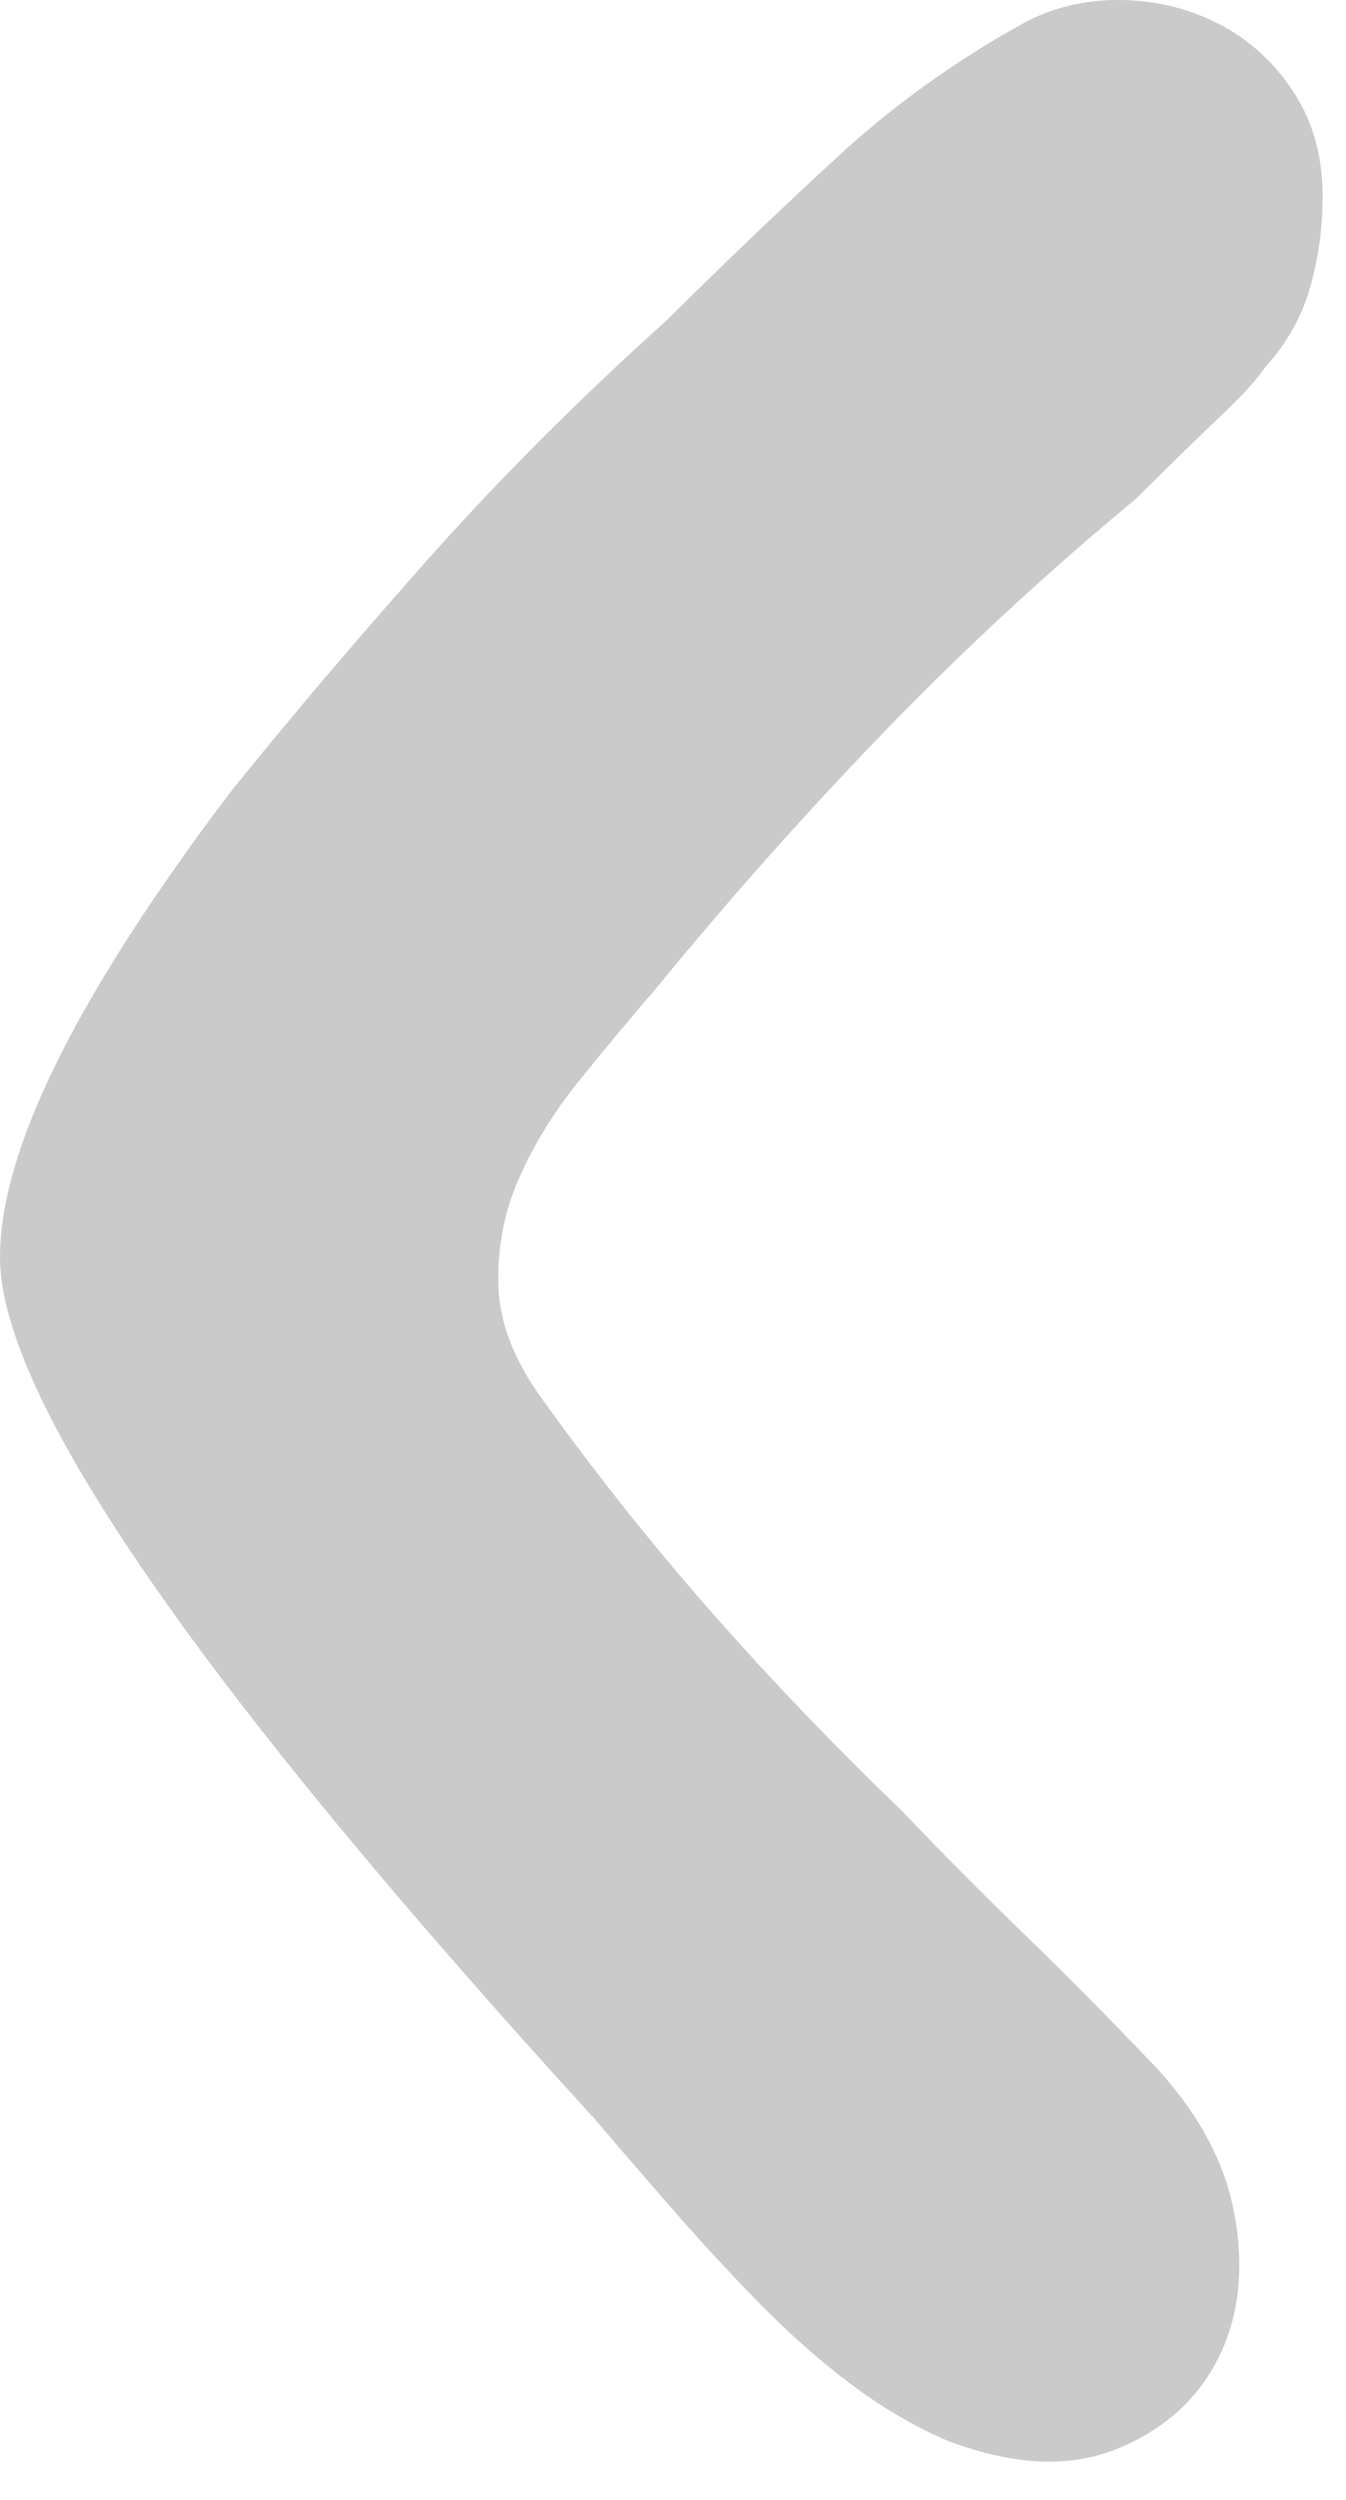 <?xml version="1.0" encoding="UTF-8"?>
<svg width="14px" height="26px" viewBox="0 0 14 26" version="1.1" xmlns="http://www.w3.org/2000/svg" xmlns:xlink="http://www.w3.org/1999/xlink">
    <title>Path</title>
    <g id="FINAL" stroke="none" stroke-width="1" fill="none" fill-rule="evenodd">
        <g id="KTXIO_4h" transform="translate(-140, -1107)" fill="#CACACA">
            <path d="M153.46,1107.966 C153.658,1108.272 153.757,1108.632 153.757,1109.046 C153.757,1109.373 153.712,1109.69 153.625,1109.995 C153.537,1110.301 153.383,1110.573 153.164,1110.813 C153.076,1110.944 152.922,1111.113 152.704,1111.32 C152.484,1111.528 152.188,1111.817 151.815,1112.188 C150.893,1112.951 150.021,1113.759 149.199,1114.609 C148.376,1115.46 147.58,1116.355 146.813,1117.293 C146.549,1117.598 146.286,1117.914 146.023,1118.241 C145.759,1118.569 145.55,1118.907 145.398,1119.256 C145.244,1119.605 145.172,1119.976 145.184,1120.369 C145.194,1120.761 145.353,1121.165 145.66,1121.579 C146.209,1122.343 146.791,1123.074 147.405,1123.772 C148.019,1124.47 148.677,1125.157 149.38,1125.833 C149.796,1126.27 150.219,1126.695 150.646,1127.109 C151.074,1127.524 151.486,1127.939 151.881,1128.353 C152.407,1128.876 152.725,1129.428 152.835,1130.005 C152.945,1130.584 152.89,1131.091 152.671,1131.527 C152.451,1131.963 152.095,1132.279 151.601,1132.476 C151.107,1132.672 150.52,1132.64 149.84,1132.378 C149.489,1132.225 149.149,1132.023 148.82,1131.773 C148.491,1131.522 148.173,1131.238 147.866,1130.921 C147.558,1130.606 147.262,1130.284 146.977,1129.956 C146.692,1129.629 146.428,1129.324 146.187,1129.04 C142.062,1124.524 140,1121.536 140,1120.074 C140,1118.961 140.8,1117.347 142.402,1115.231 C143.017,1114.468 143.697,1113.666 144.443,1112.826 C145.189,1111.986 146.023,1111.151 146.944,1110.322 C147.514,1109.755 148.101,1109.193 148.705,1108.637 C149.308,1108.081 149.972,1107.607 150.696,1107.214 C151.003,1107.061 151.338,1106.99 151.7,1107.001 C152.062,1107.012 152.396,1107.099 152.704,1107.263 C153.011,1107.426 153.263,1107.661 153.46,1107.966" id="Path"></path>
        </g>
    </g>
</svg>